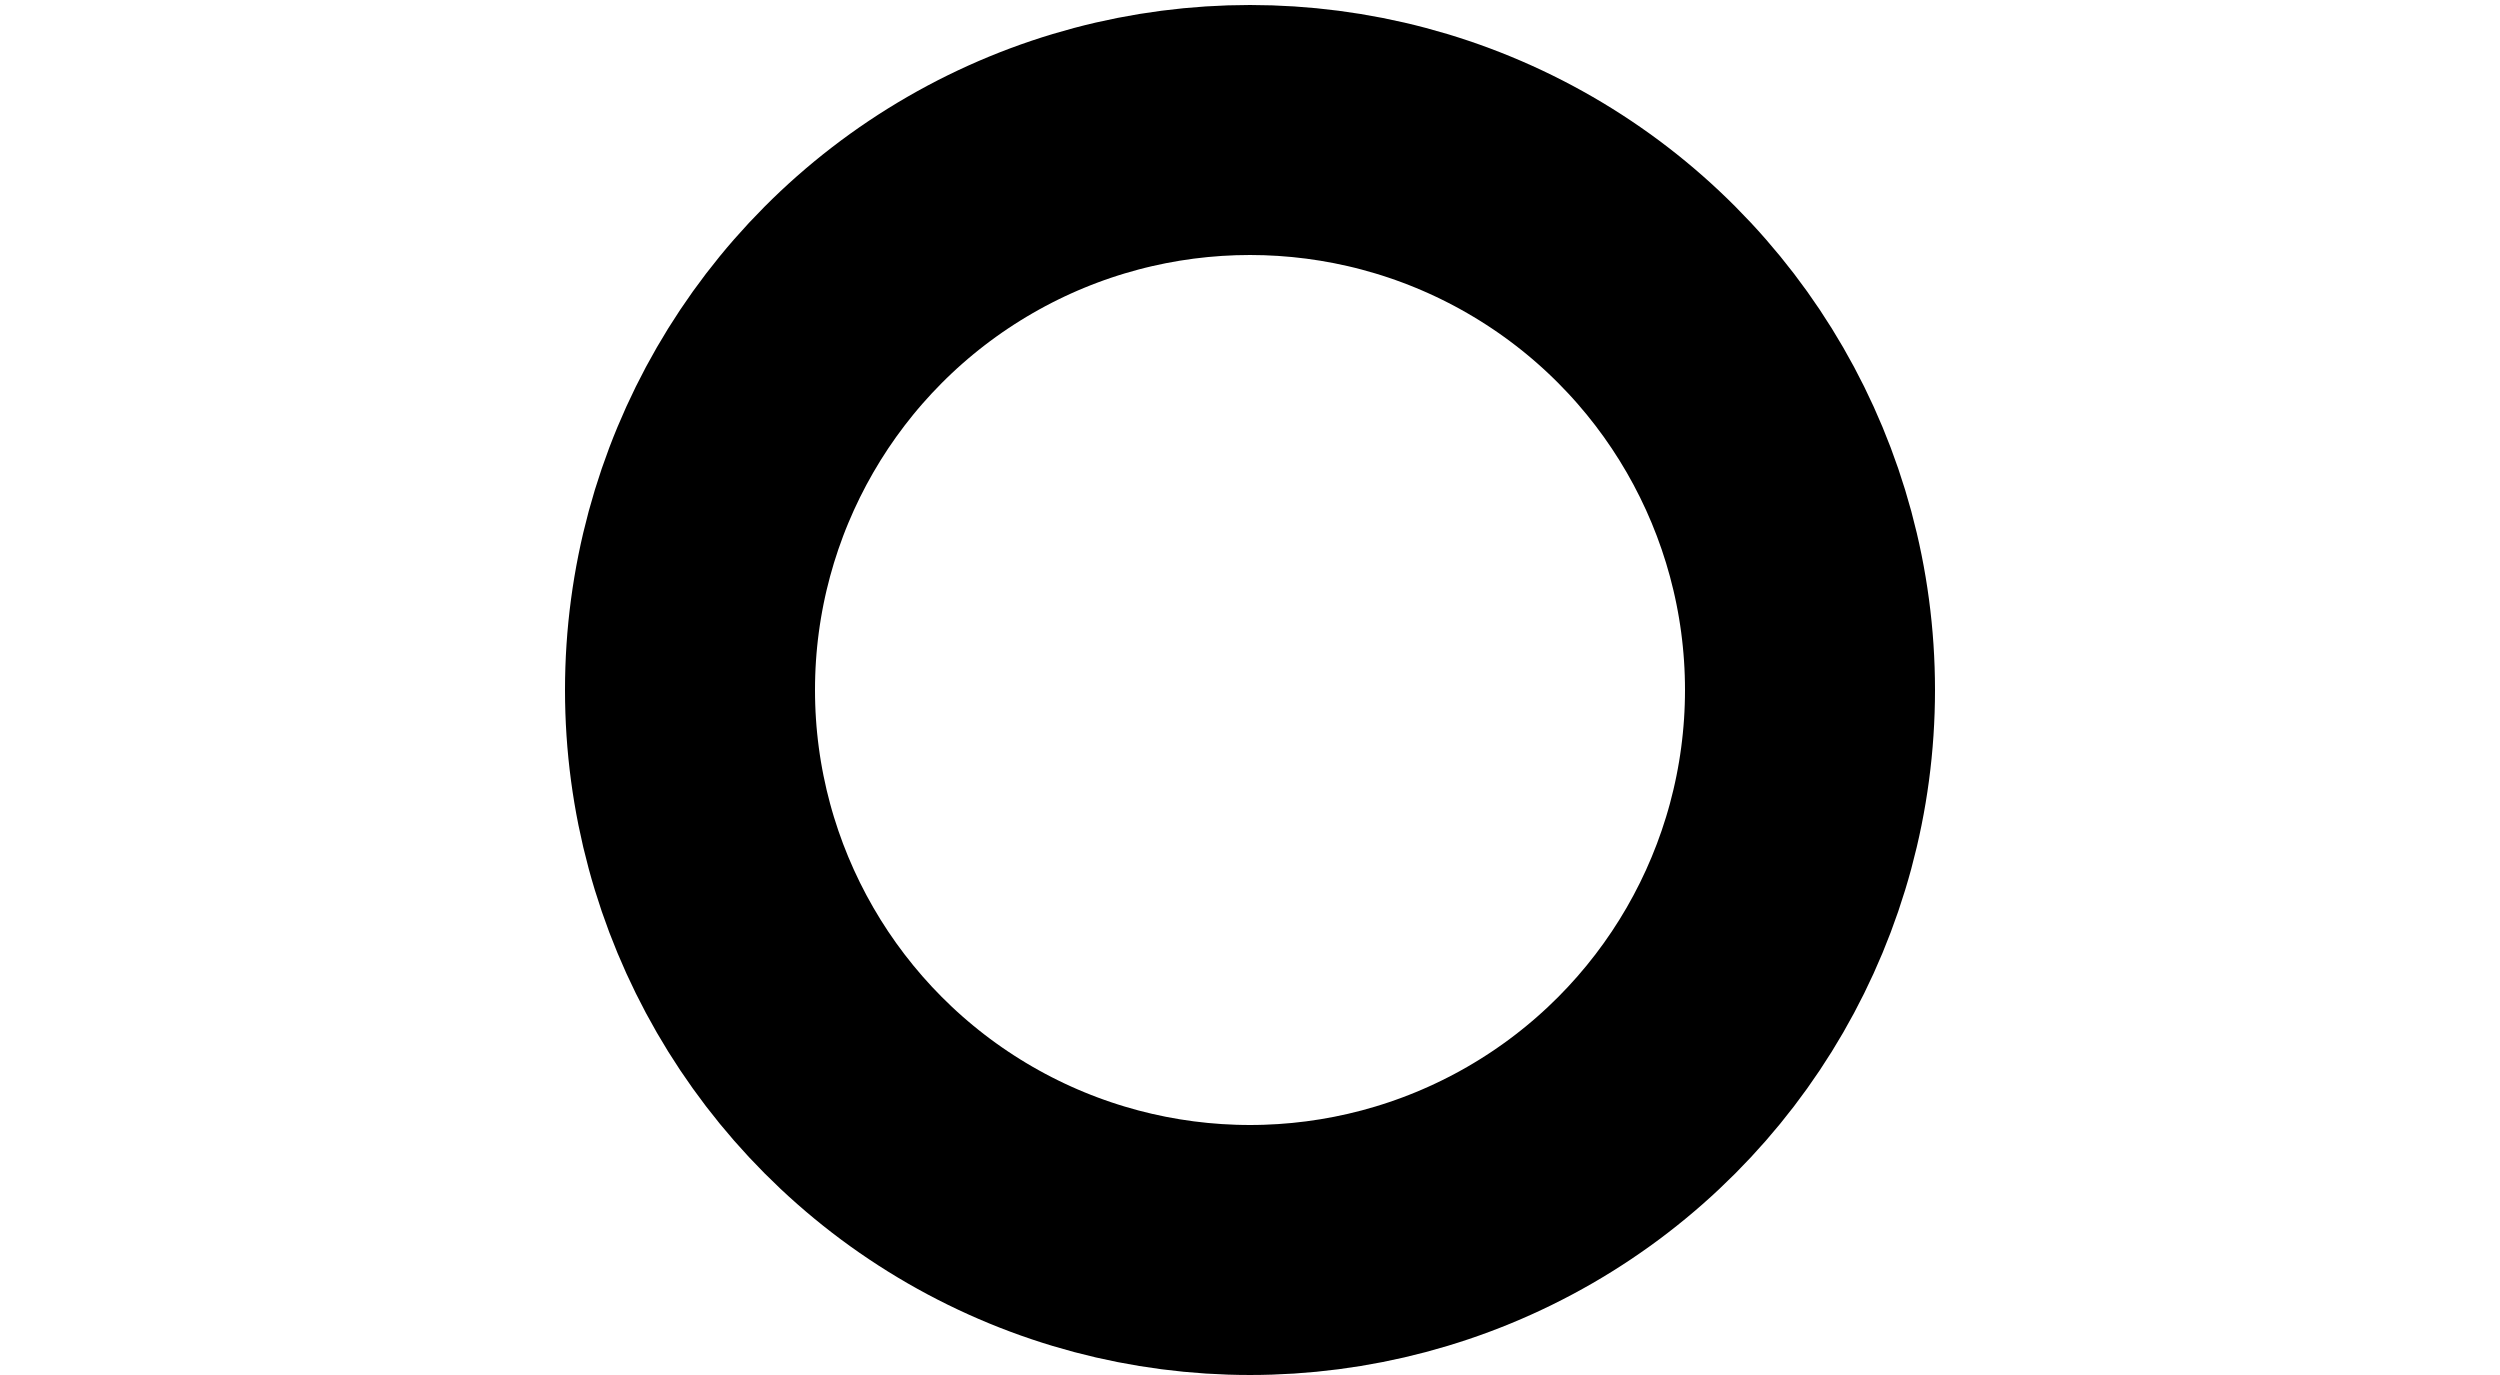 <svg version="1.1" id="Layer_1" xmlns="http://www.w3.org/2000/svg" xmlns:xlink="http://www.w3.org/1999/xlink" x="0px" y="0px"
	 viewBox="0 0 50 27.5" style="enable-background:new 0 0 50 27.5;" xml:space="preserve" stroke="currentColor">
<style type="text/css">
	.st0{fill: transparent;stroke-width:5;stroke-miterlimit:10;}
</style>
<circle data-fillable="true" class="st0" cx="25" cy="13.8" r="11.2"/>
</svg>